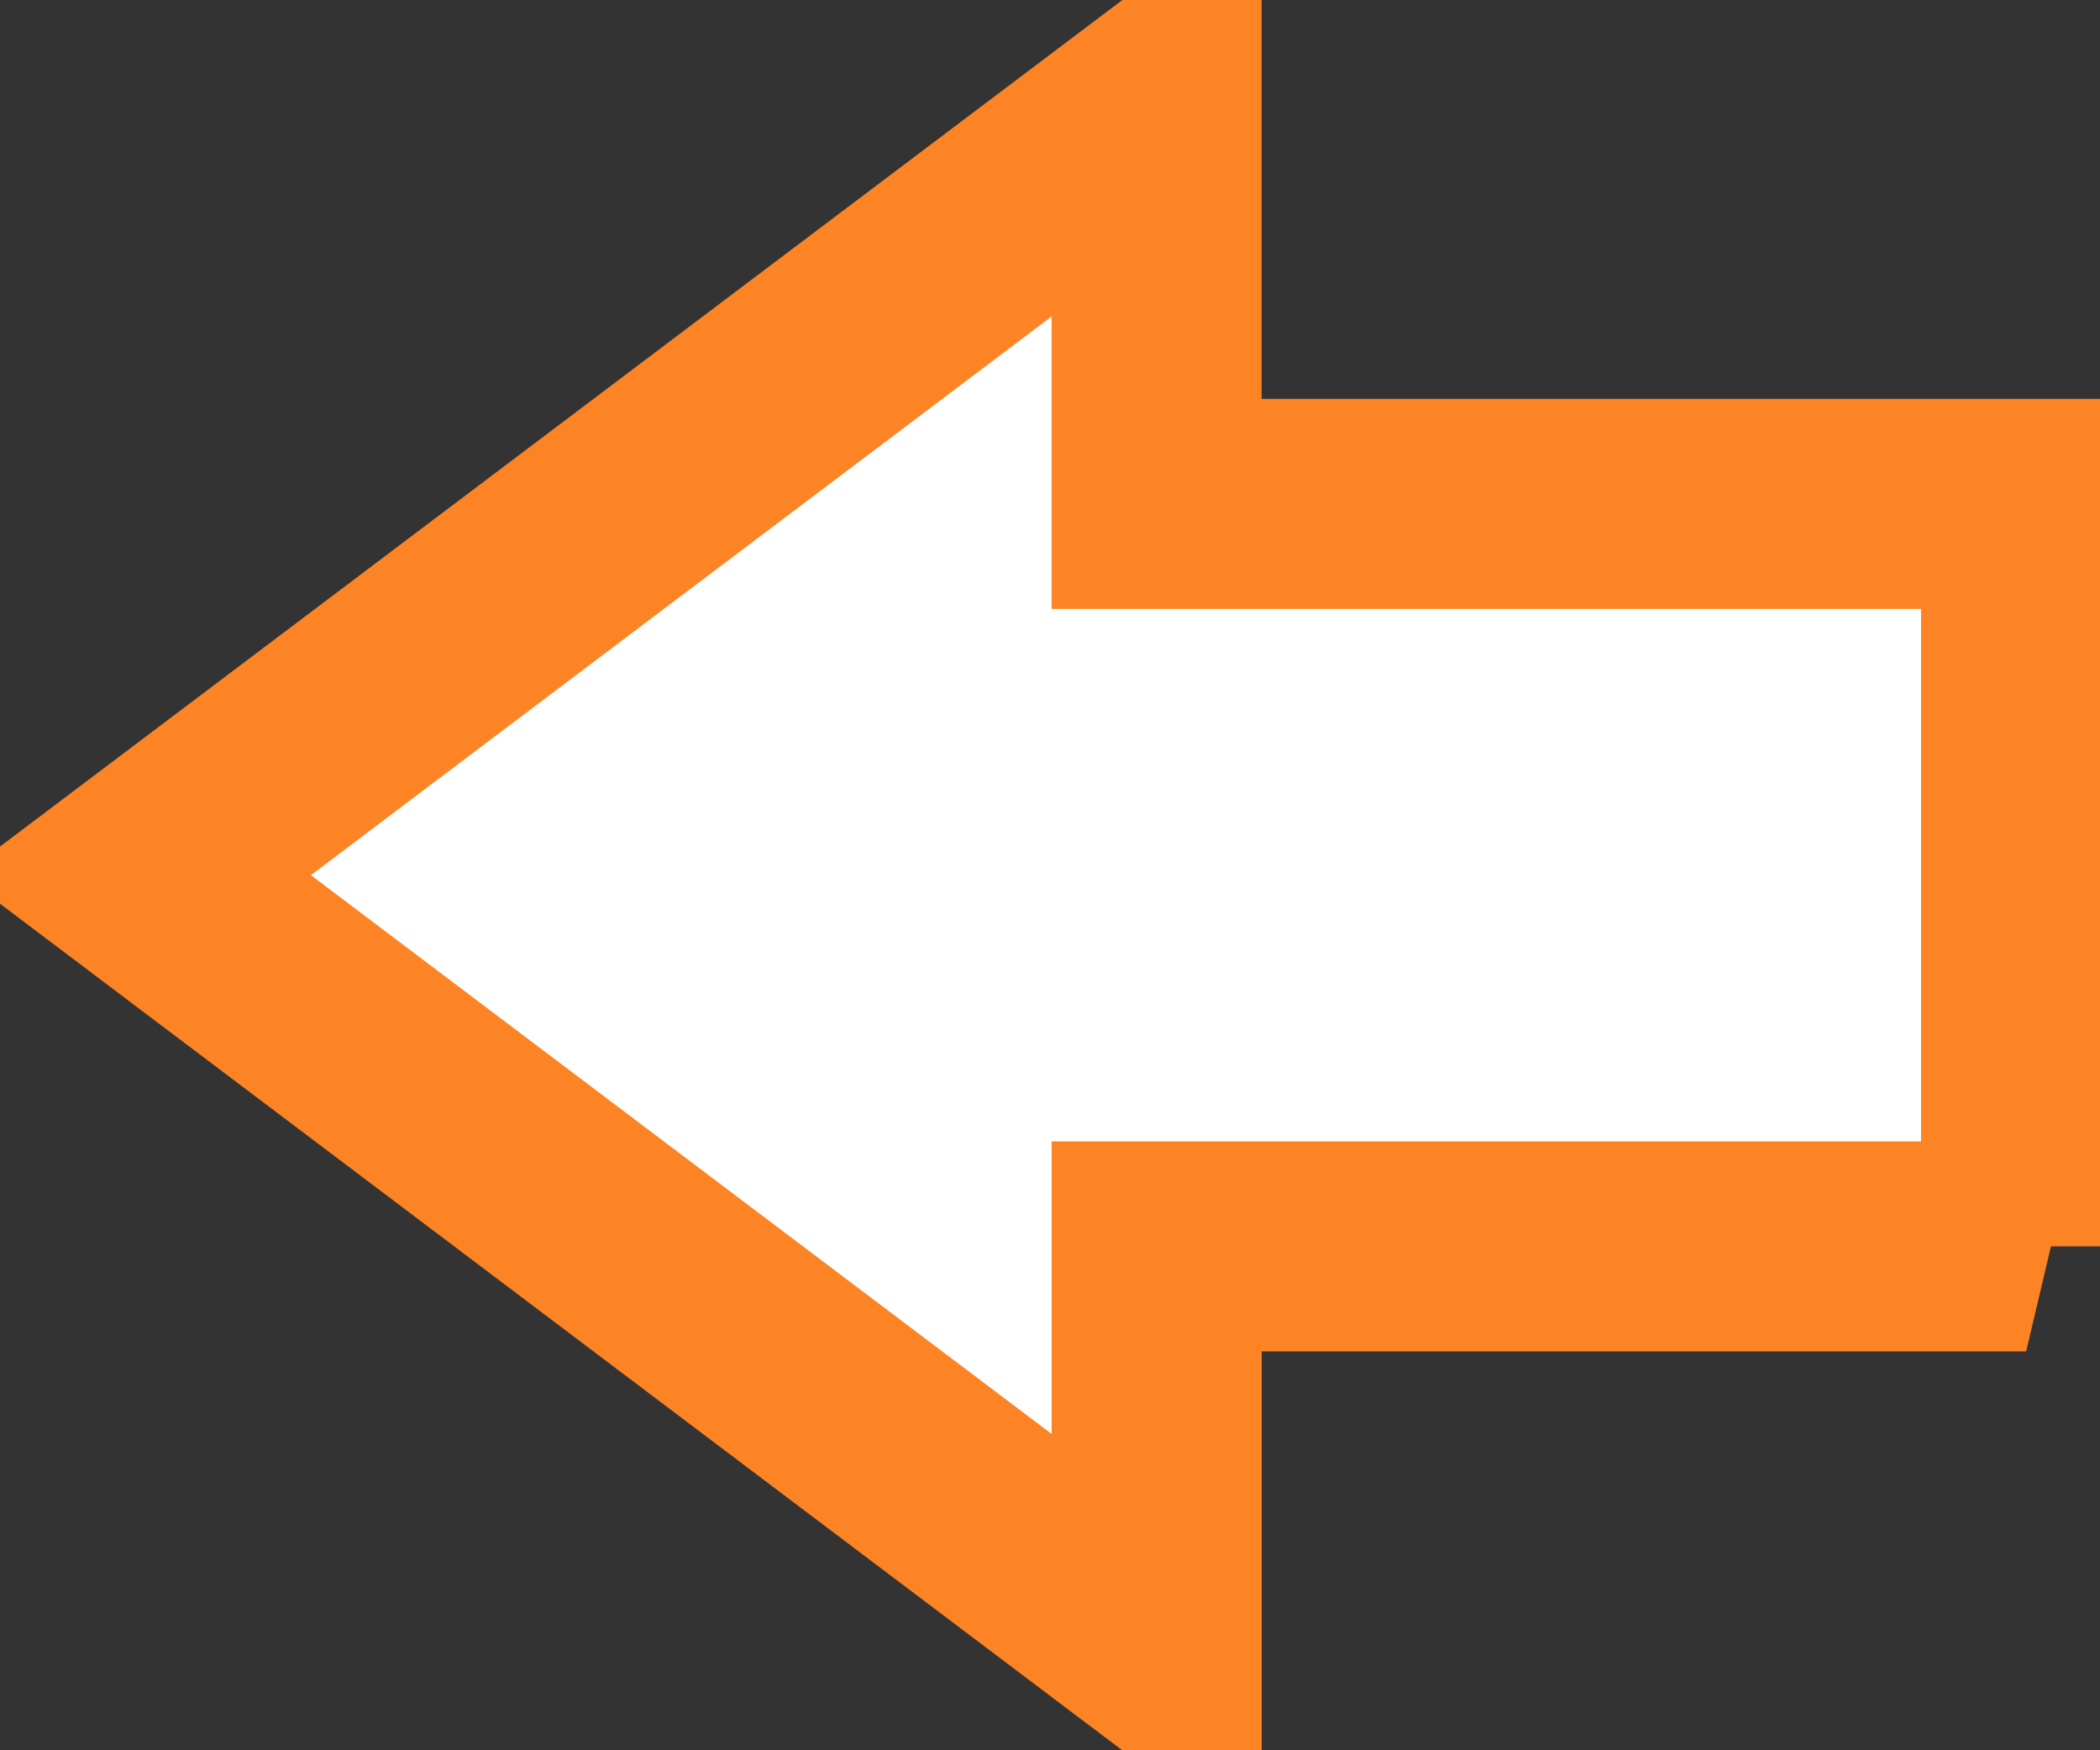 <svg xmlns="http://www.w3.org/2000/svg" width="30" height="25"><rect width="100%" height="100%" fill="#333333" stroke="none"/><path stroke="#fd8424" stroke-width="3" fill-rule="evenodd" fill="#fff" d="M28.945 17.803H16.524v5.689L1.95 12.5 16.523 1.51v5.688h12.42v10.604z"/></svg>